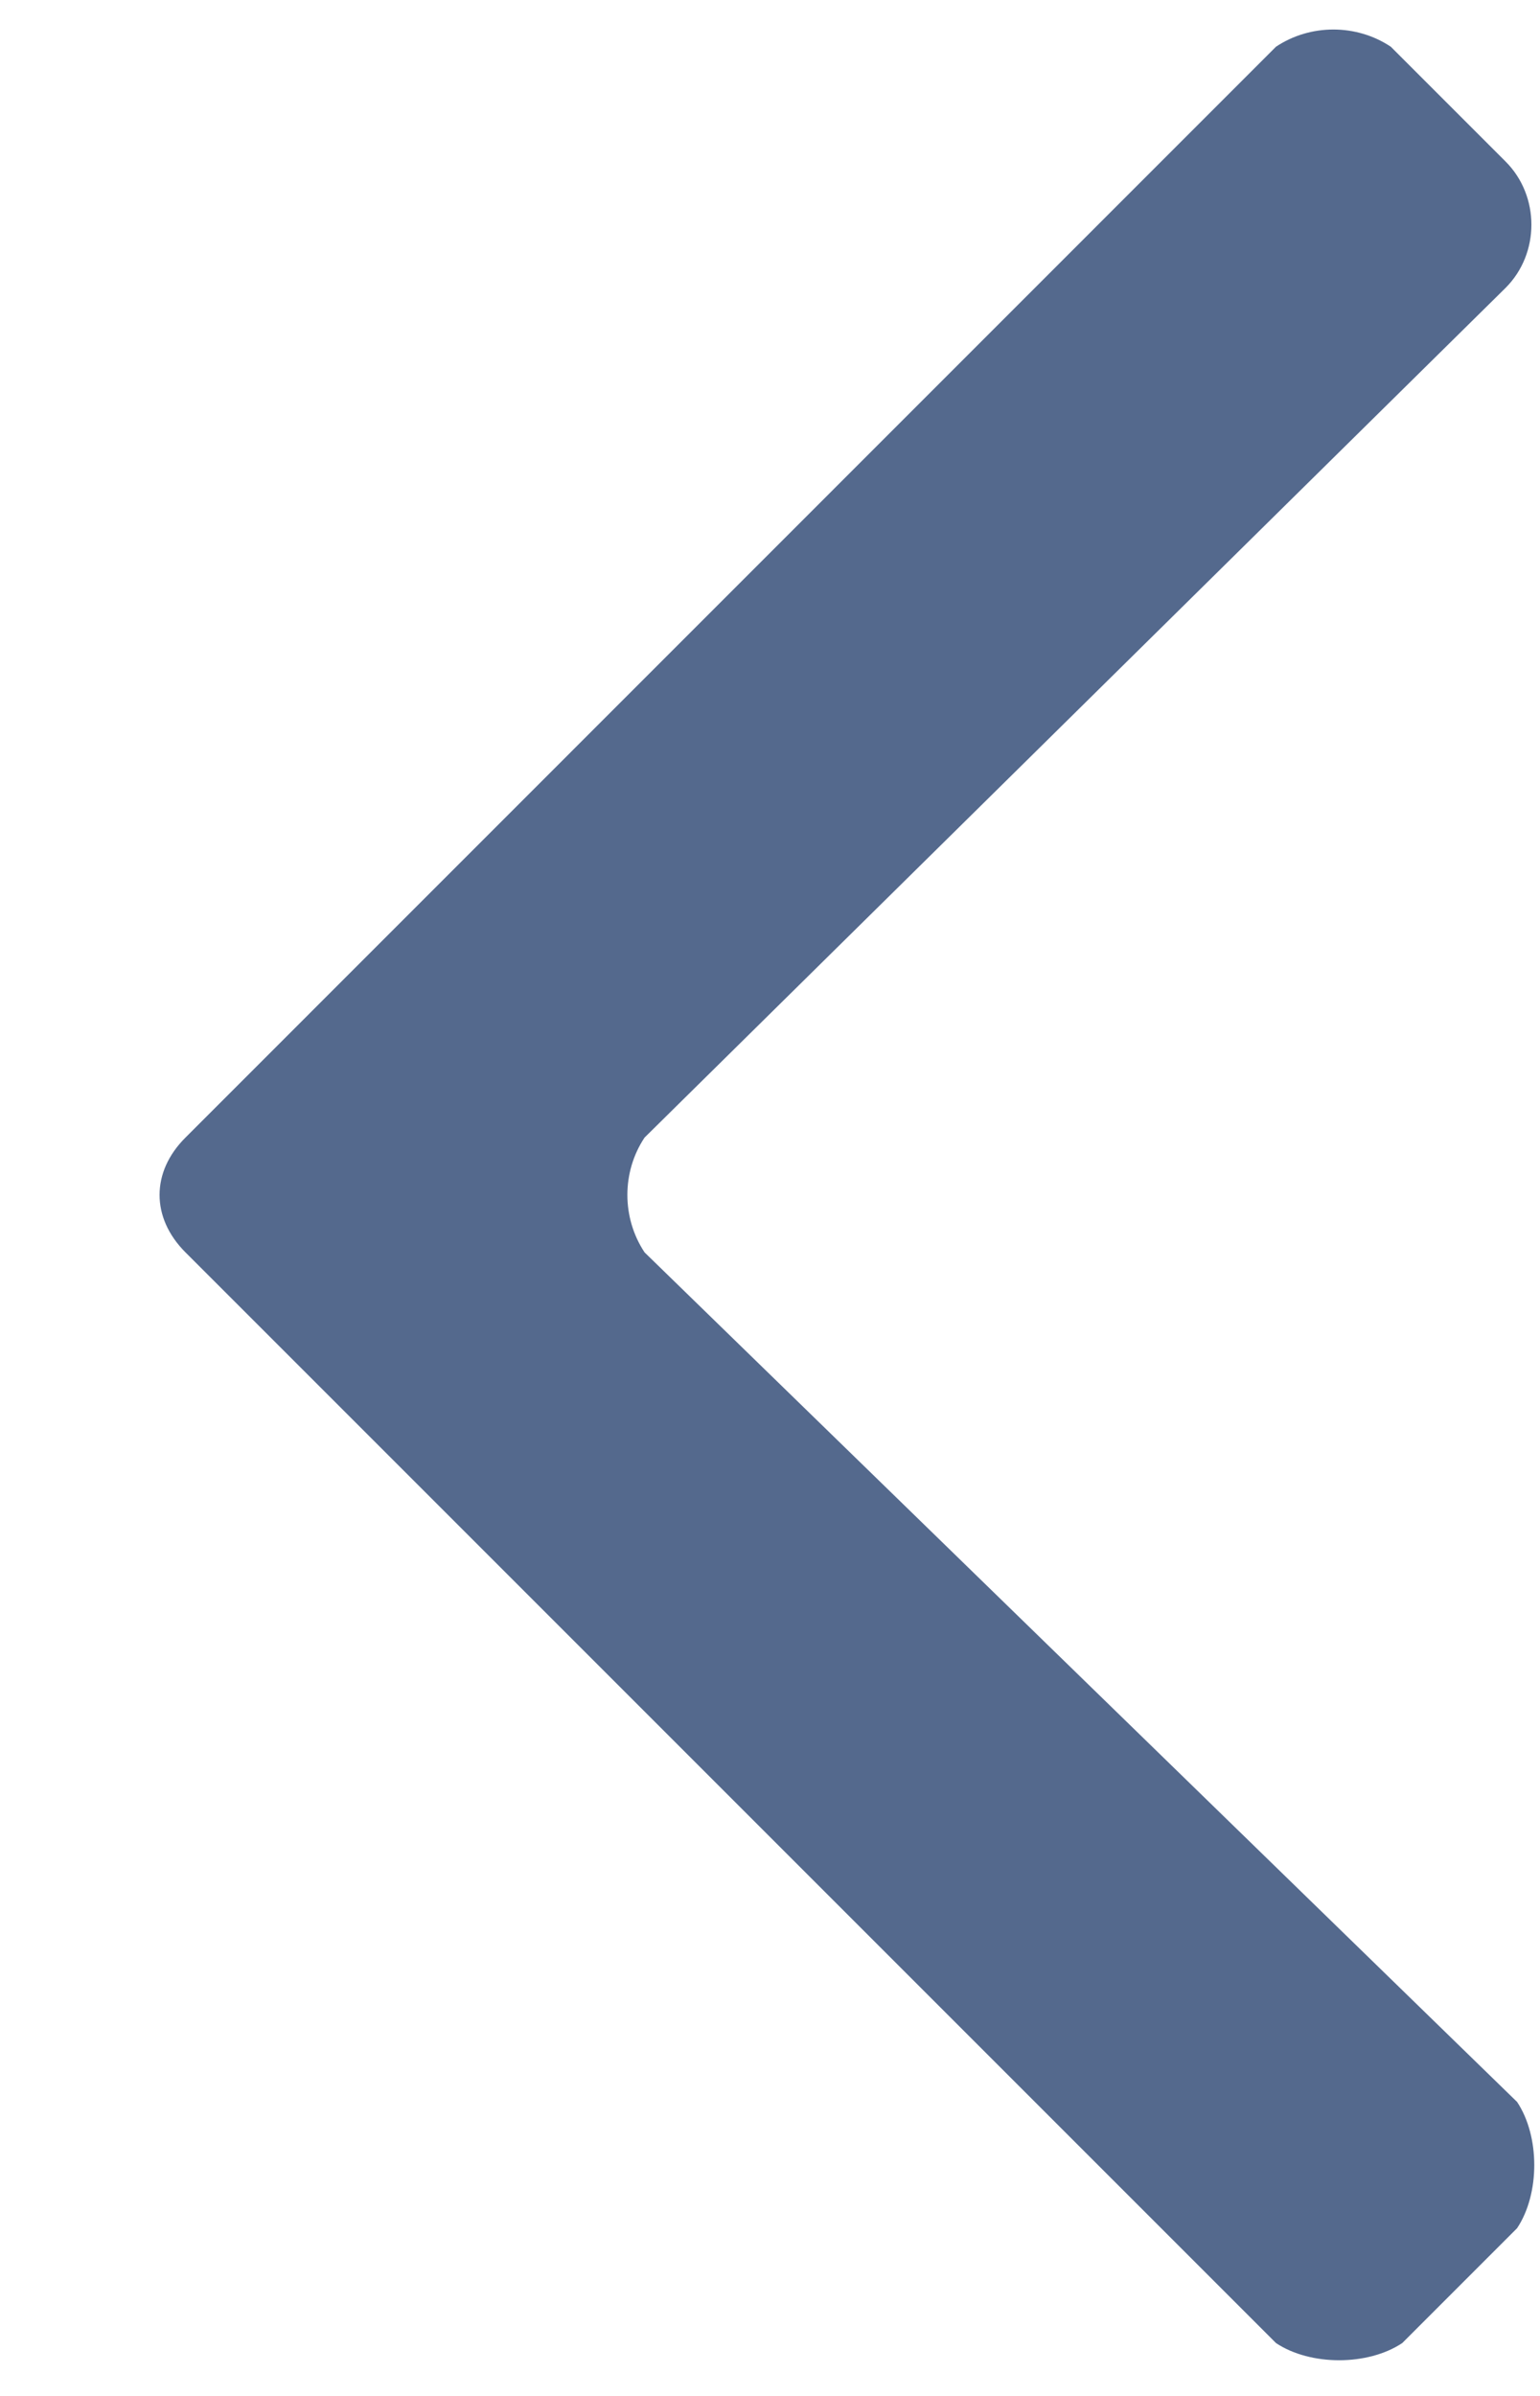 <?xml version="1.0" encoding="UTF-8"?>
<svg width="9px" height="14px" viewBox="0 0 9 14" version="1.1" xmlns="http://www.w3.org/2000/svg" xmlns:xlink="http://www.w3.org/1999/xlink">
    <!-- Generator: Sketch 46.2 (44496) - http://www.bohemiancoding.com/sketch -->
    <title>chevronright</title>
    <desc>Created with Sketch.</desc>
    <defs></defs>
    <g id="Einstein-Segmentation" stroke="none" stroke-width="1" fill="none" fill-rule="evenodd">
        <g id="Audience---Persona-Name-change-0" transform="translate(-1205, -605)" fill="#54698D">
            <g id="Top-Personas---New" transform="translate(20, 336)">
                <g id="chevronright" transform="translate(1189.5, 276) scale(-1, 1) translate(-1189.5, -276) translate(1185, 269)">
                    <path d="M1.543,0.273 L7.916,6.647 C8.118,6.848 8.118,7.116 7.916,7.318 L1.543,13.691 C1.342,13.825 1.006,13.825 0.805,13.691 L0.134,13.02 C4.02455846e-16,12.819 4.02455846e-16,12.483 0.134,12.282 L5.233,7.318 C5.367,7.116 5.367,6.848 5.233,6.647 L0.201,1.682 C-1.94289029e-16,1.481 -1.94289029e-16,1.145 0.201,0.944 L0.872,0.273 C1.073,0.139 1.342,0.139 1.543,0.273 Z" id="Shape"></path>
                </g>
            </g>
        </g>
    </g>
</svg>